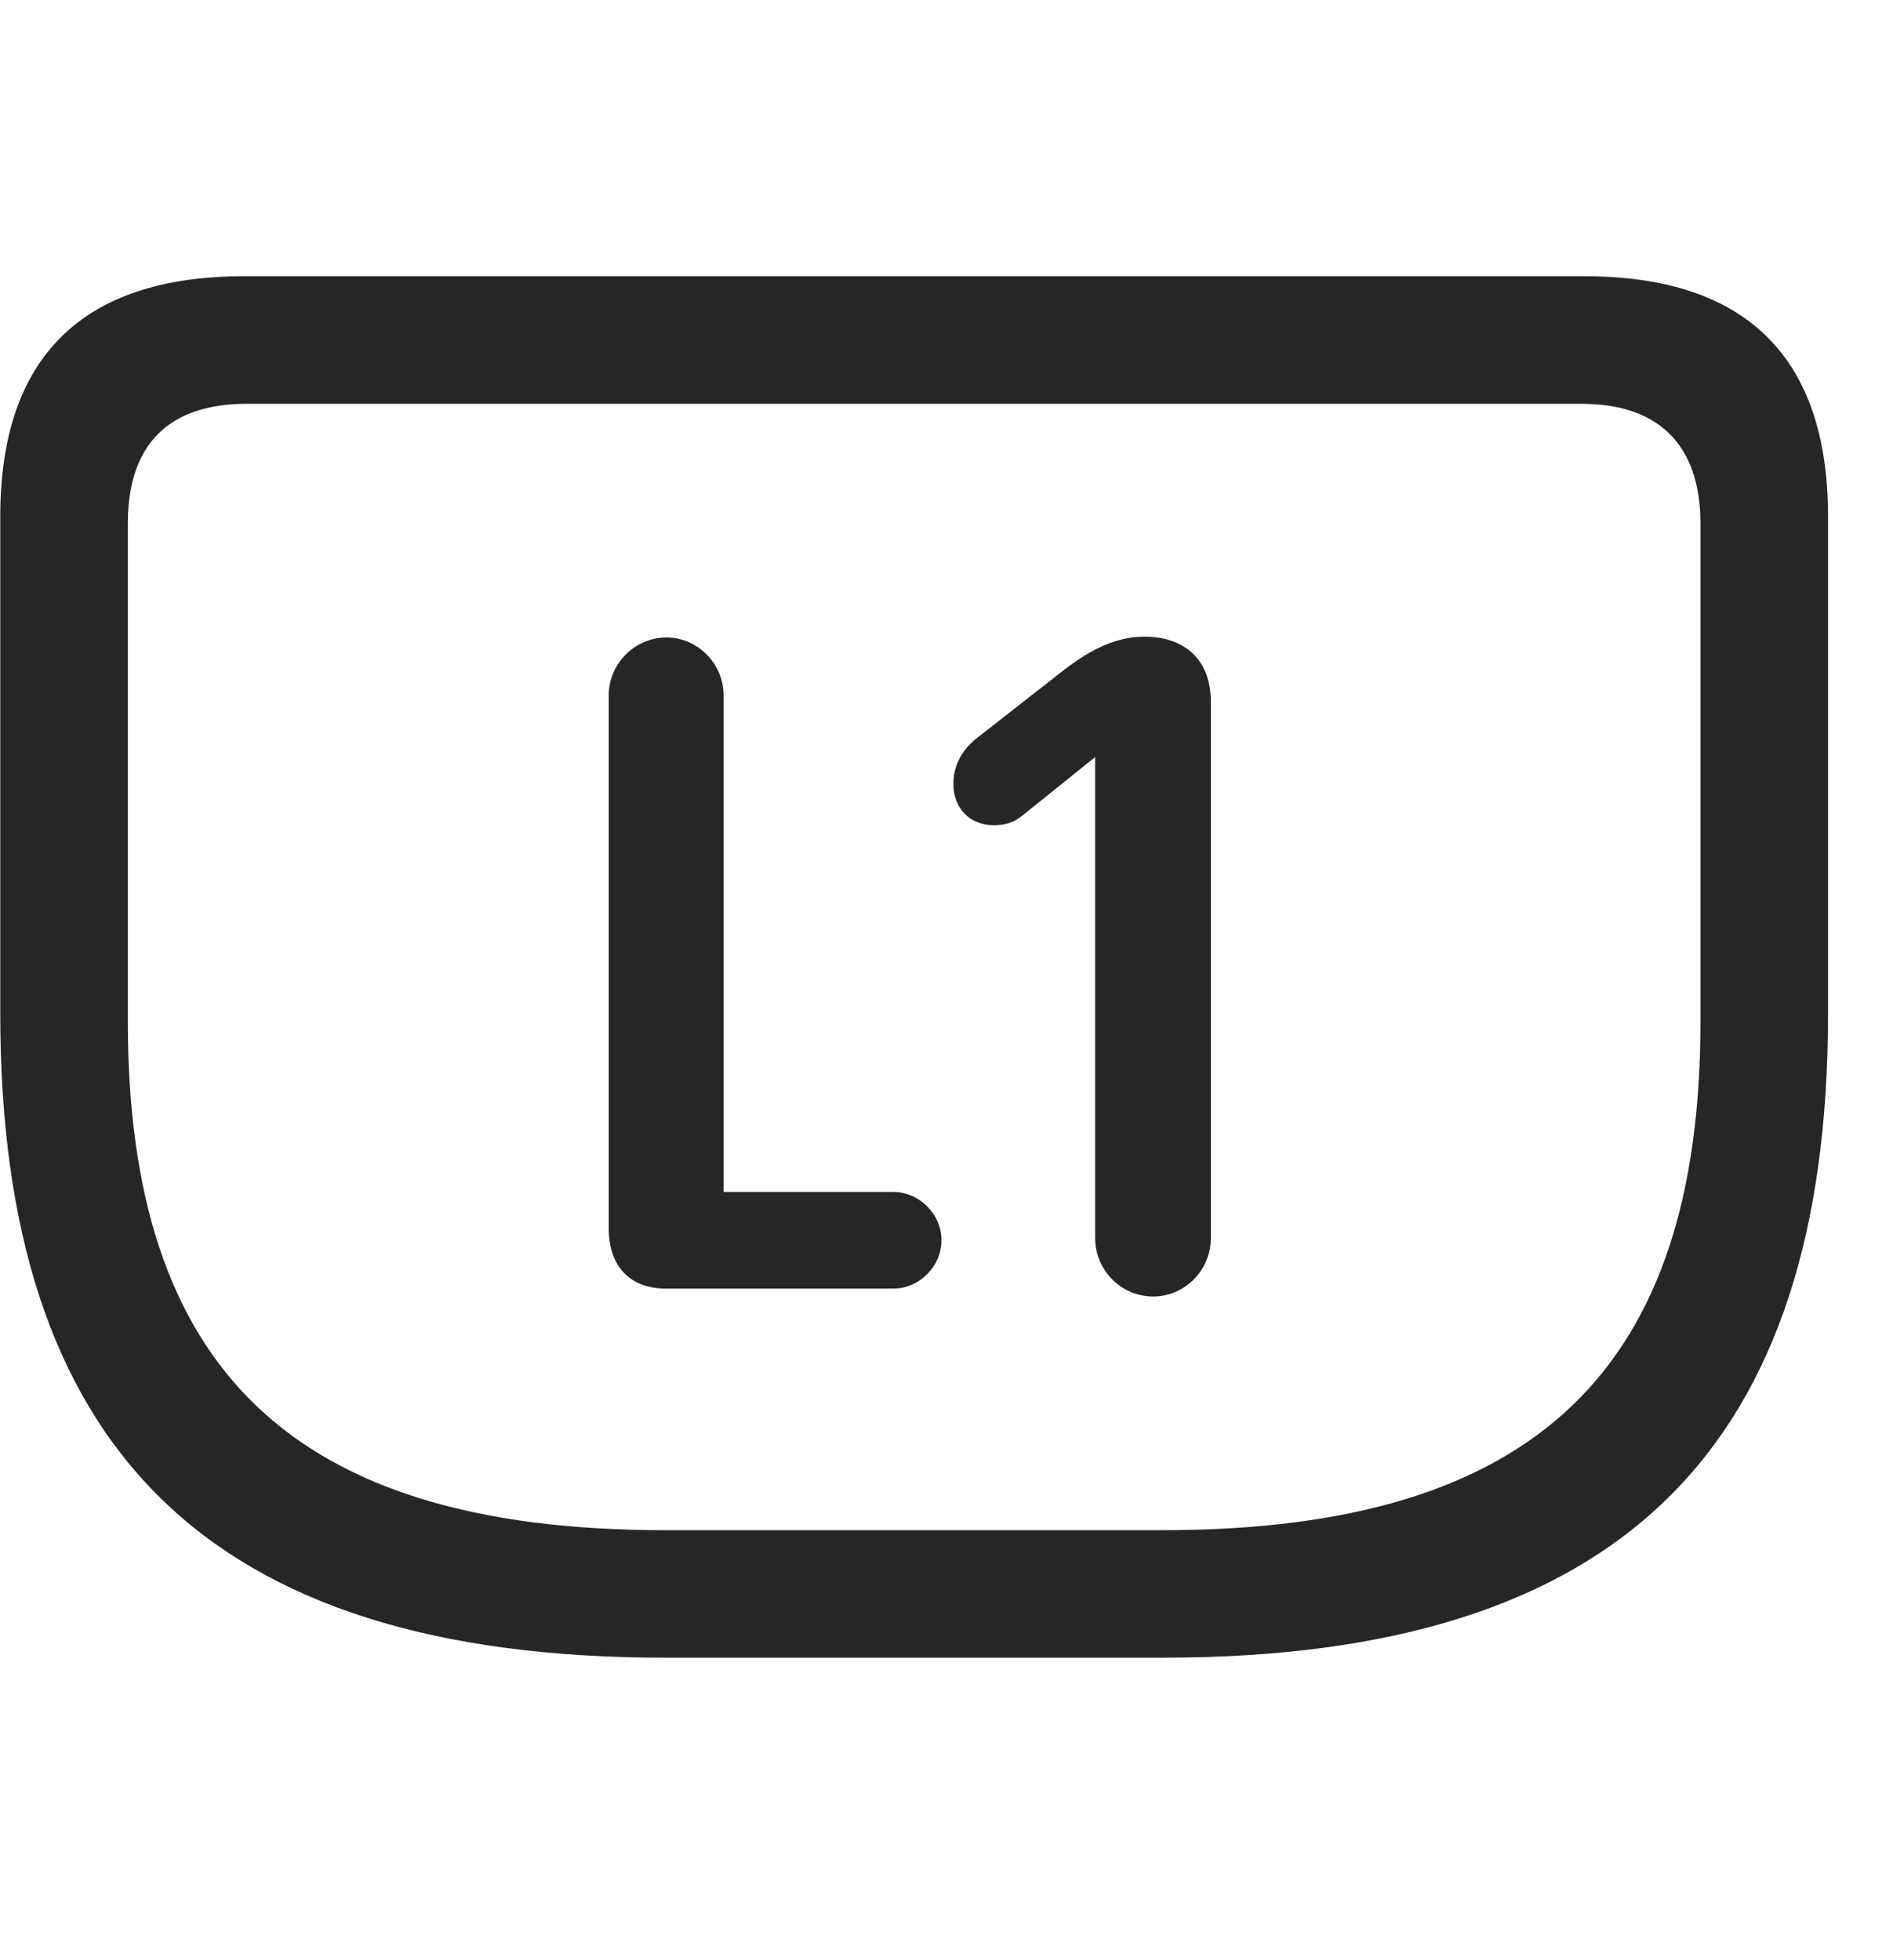 <svg width="28" height="29" viewBox="0 0 28 29" fill="currentColor" xmlns="http://www.w3.org/2000/svg">
<g clip-path="url(#clip0_2207_36851)">
<path d="M9.836 24.524H17.207C24.004 24.524 27.039 21.395 27.039 14.997V7.638C27.039 5.282 25.821 4.087 23.442 4.087H3.602C1.223 4.087 0.004 5.282 0.004 7.638V14.997C0.004 21.395 3.039 24.524 9.836 24.524ZM9.836 22.638C4.305 22.638 1.891 20.235 1.891 15.114V7.743C1.891 6.571 2.5 5.974 3.649 5.974H23.395C24.52 5.974 25.152 6.571 25.152 7.743V15.114C25.152 20.235 22.739 22.638 17.196 22.638H9.836Z" fill="currentColor" fill-opacity="0.85"/>
<path d="M9.848 19.064H13.211C13.598 19.064 13.926 18.735 13.926 18.349C13.926 17.962 13.598 17.634 13.211 17.634H10.703V10.286C10.703 9.817 10.317 9.431 9.86 9.431C9.391 9.431 9.004 9.817 9.004 10.286V18.173C9.004 18.724 9.309 19.064 9.848 19.064ZM17.055 19.181C17.524 19.181 17.91 18.794 17.91 18.314V10.38C17.91 9.771 17.535 9.419 16.926 9.419C16.434 9.419 16.035 9.688 15.754 9.899L14.465 10.907C14.266 11.06 14.102 11.282 14.102 11.599C14.102 11.962 14.348 12.208 14.7 12.208C14.887 12.208 15.004 12.161 15.121 12.067L16.199 11.2V18.314C16.199 18.794 16.586 19.181 17.055 19.181Z" fill="currentColor" fill-opacity="0.85"/>
</g>
<defs>
<clipPath id="clip0_2207_36851">
<rect width="27.035" height="20.449" fill="currentColor" transform="translate(0.004 4.087)"/>
</clipPath>
</defs>
</svg>
